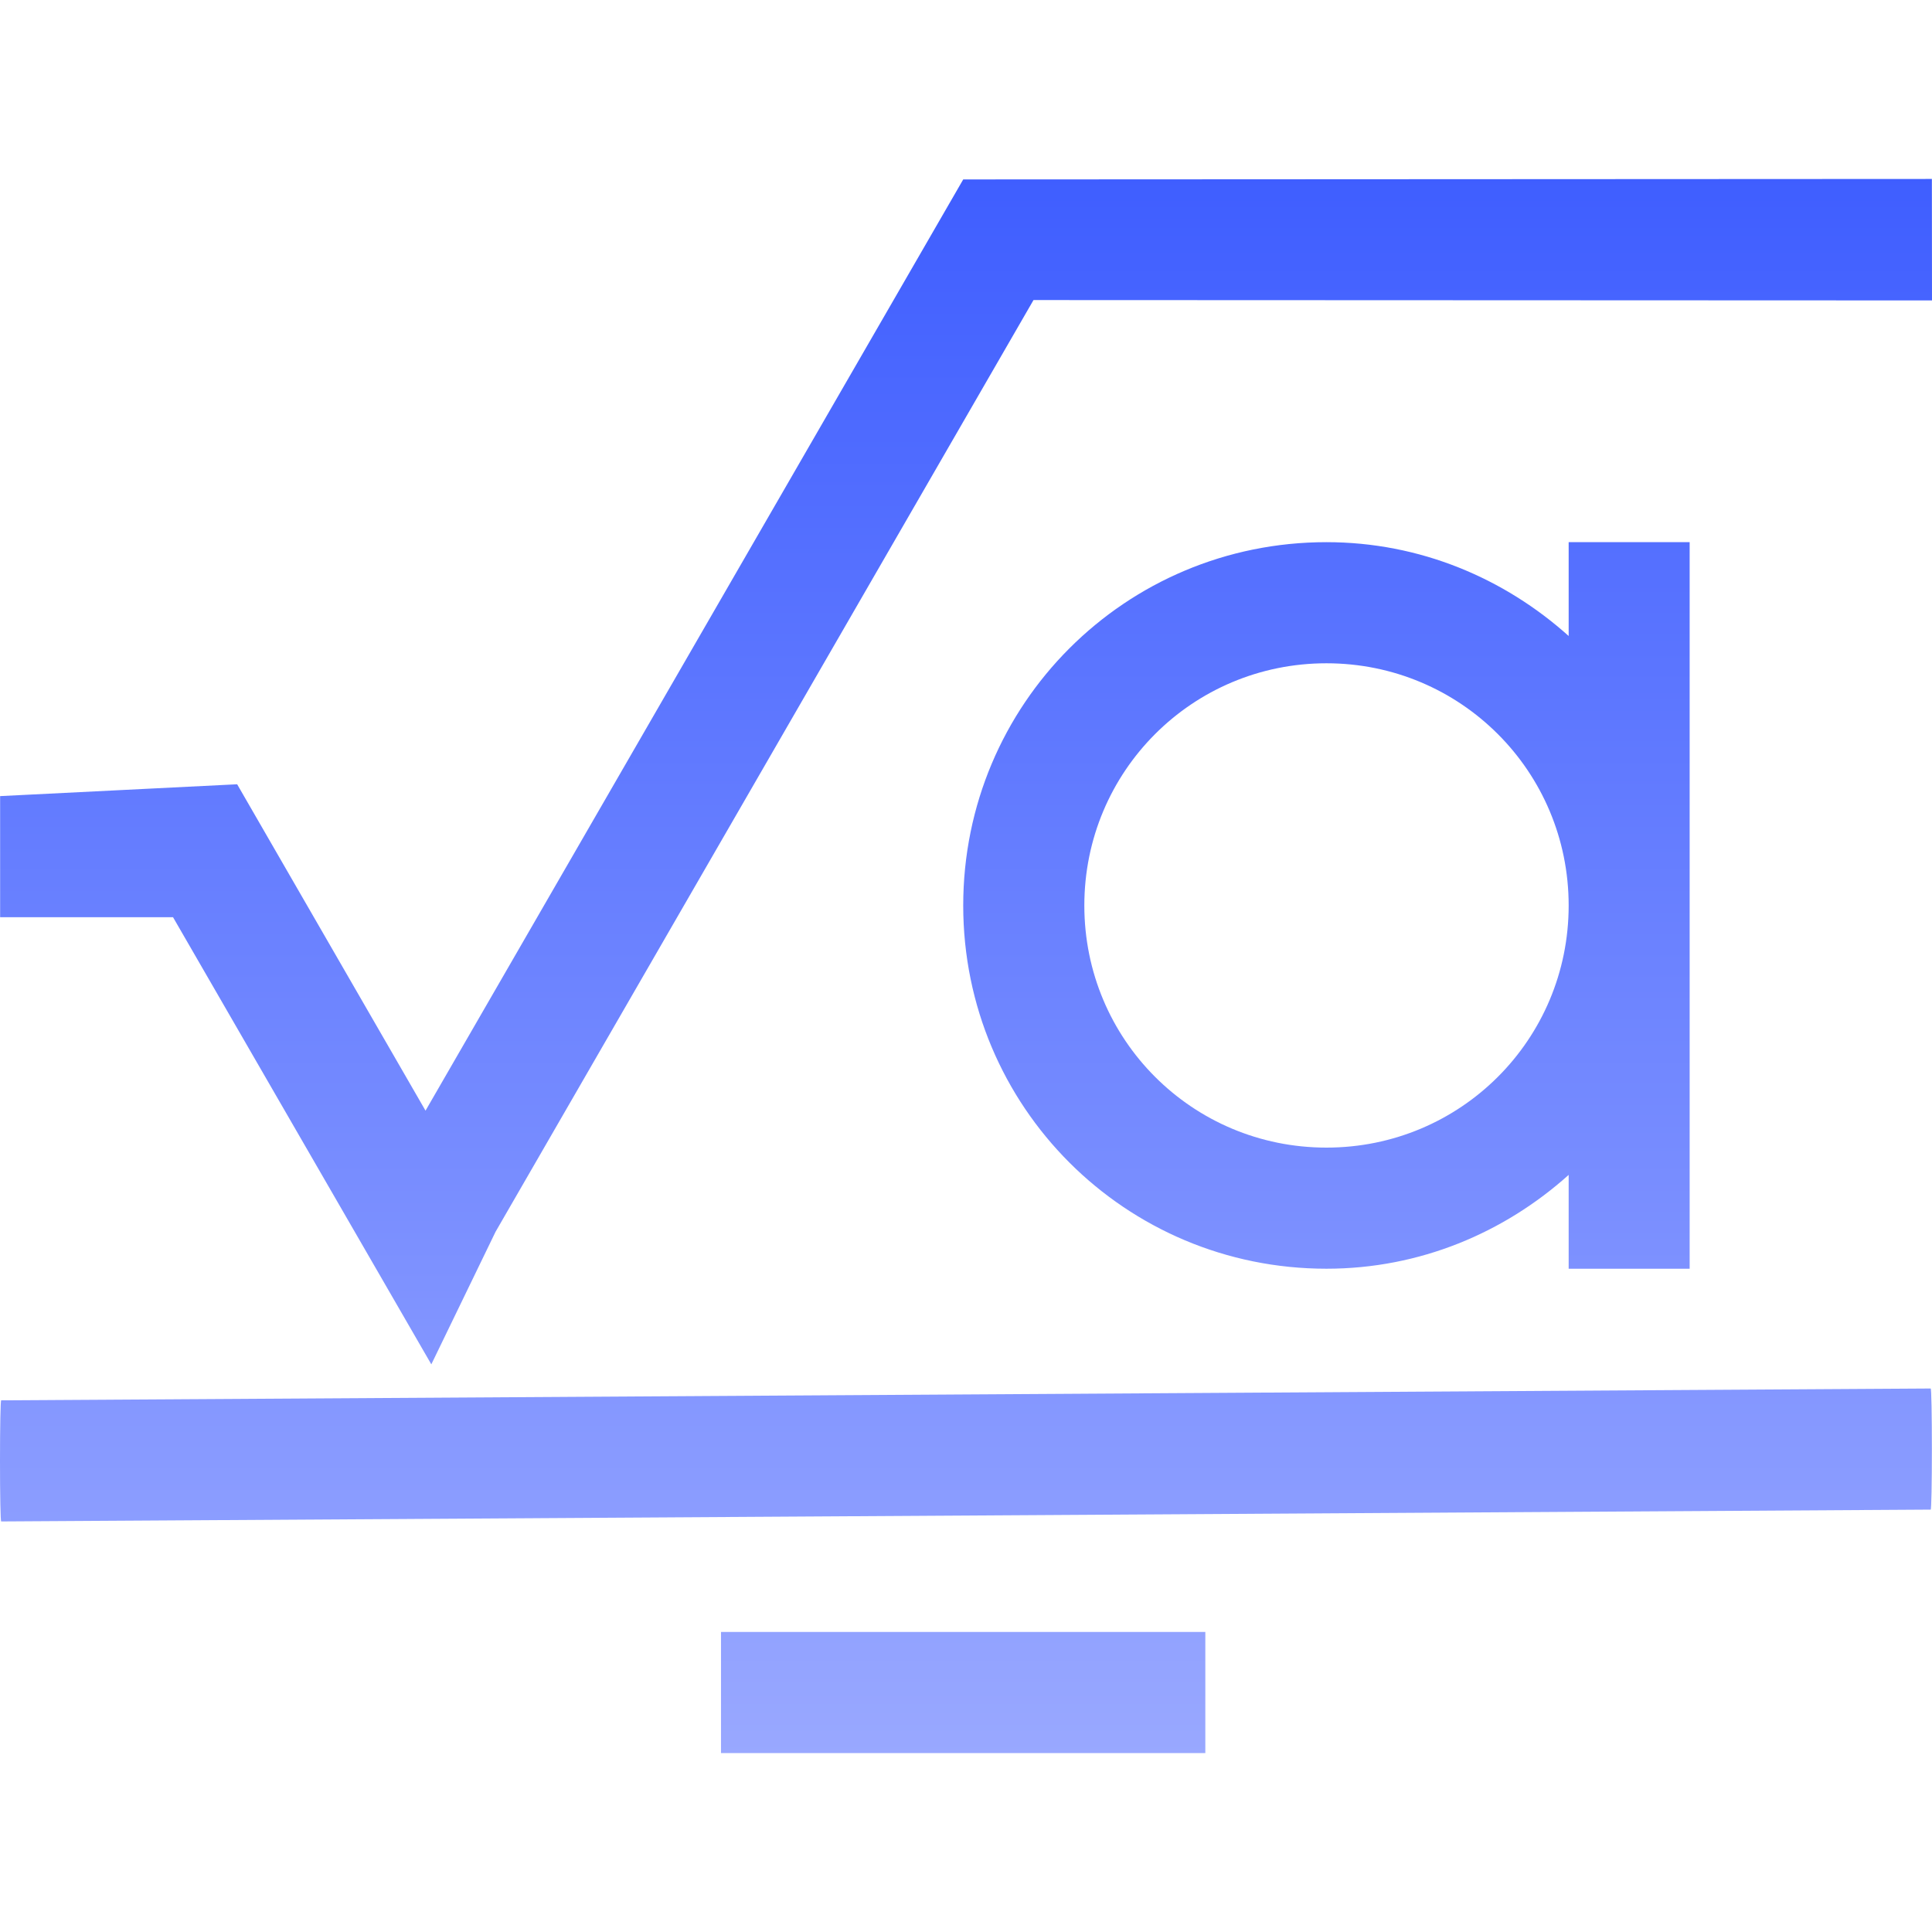 <svg xmlns="http://www.w3.org/2000/svg" xmlns:xlink="http://www.w3.org/1999/xlink" style="isolation:isolate" width="16" height="16" viewBox="0 0 16 16">
 <defs>
  <style id="current-color-scheme" type="text/css">
   .ColorScheme-Text { color:#181e24; } .ColorScheme-Highlight { color:#5294e2; }
  </style>
  <linearGradient id="arrongin" x1="0%" x2="0%" y1="0%" y2="100%">
   <stop offset="0%" style="stop-color:#dd9b44; stop-opacity:1"/>
   <stop offset="100%" style="stop-color:#ad6c16; stop-opacity:1"/>
  </linearGradient>
  <linearGradient id="aurora" x1="0%" x2="0%" y1="0%" y2="100%">
   <stop offset="0%" style="stop-color:#09D4DF; stop-opacity:1"/>
   <stop offset="100%" style="stop-color:#9269F4; stop-opacity:1"/>
  </linearGradient>
  <linearGradient id="fitdance" x1="0%" x2="0%" y1="0%" y2="100%">
   <stop offset="0%" style="stop-color:#1AD6AB; stop-opacity:1"/>
   <stop offset="100%" style="stop-color:#329DB6; stop-opacity:1"/>
  </linearGradient>
  <linearGradient id="oomox" x1="0%" x2="0%" y1="0%" y2="100%">
   <stop offset="0%" style="stop-color:#3f5eff; stop-opacity:1"/>
   <stop offset="100%" style="stop-color:#99a8ff; stop-opacity:1"/>
  </linearGradient>
  <linearGradient id="rainblue" x1="0%" x2="0%" y1="0%" y2="100%">
   <stop offset="0%" style="stop-color:#00F260; stop-opacity:1"/>
   <stop offset="100%" style="stop-color:#0575E6; stop-opacity:1"/>
  </linearGradient>
  <linearGradient id="sunrise" x1="0%" x2="0%" y1="0%" y2="100%">
   <stop offset="0%" style="stop-color: #FF8501; stop-opacity:1"/>
   <stop offset="100%" style="stop-color: #FFCB01; stop-opacity:1"/>
  </linearGradient>
  <linearGradient id="telinkrin" x1="0%" x2="0%" y1="0%" y2="100%">
   <stop offset="0%" style="stop-color: #b2ced6; stop-opacity:1"/>
   <stop offset="100%" style="stop-color: #6da5b7; stop-opacity:1"/>
  </linearGradient>
  <linearGradient id="60spsycho" x1="0%" x2="0%" y1="0%" y2="100%">
   <stop offset="0%" style="stop-color: #df5940; stop-opacity:1"/>
   <stop offset="25%" style="stop-color: #d8d15f; stop-opacity:1"/>
   <stop offset="50%" style="stop-color: #e9882a; stop-opacity:1"/>
   <stop offset="100%" style="stop-color: #279362; stop-opacity:1"/>
  </linearGradient>
  <linearGradient id="90ssummer" x1="0%" x2="0%" y1="0%" y2="100%">
   <stop offset="0%" style="stop-color: #f618c7; stop-opacity:1"/>
   <stop offset="20%" style="stop-color: #94ffab; stop-opacity:1"/>
   <stop offset="50%" style="stop-color: #fbfd54; stop-opacity:1"/>
   <stop offset="100%" style="stop-color: #0f83ae; stop-opacity:1"/>
  </linearGradient>
 </defs>
   <path style="fill:url(#oomox)" class="ColorScheme-Text" d="M 15.999 1.482 L 7.977 1.486 L 3.524 9.198 L 1.964 6.495 L 0.001 6.593 L 0.001 7.596 L 1.433 7.596 L 3.572 11.299 L 4.104 10.201 L 8.559 2.485 L 16 2.488 L 15.999 1.482 Z M 10.985 4.49 C 9.319 4.49 7.977 5.832 7.977 7.499 C 7.977 9.165 9.319 10.507 10.985 10.507 C 11.76 10.507 12.458 10.208 12.991 9.73 L 12.991 10.507 L 13.993 10.507 L 13.993 4.49 L 12.991 4.49 L 12.991 5.267 C 12.458 4.789 11.76 4.49 10.985 4.49 M 10.985 5.493 C 12.096 5.493 12.991 6.388 12.991 7.499 C 12.991 8.61 12.096 9.504 10.985 9.504 C 9.874 9.504 8.98 8.61 8.98 7.499 C 8.98 6.388 9.874 5.493 10.985 5.493 M 0.01 11.597 C 0.004 11.597 0 11.821 0 12.098 C 0 12.376 0.004 12.6 0.01 12.6 L 15.989 12.502 C 15.995 12.502 15.999 12.279 15.999 12.001 C 15.999 11.723 15.995 11.499 15.989 11.499 L 0.01 11.597 Z M 5.971 13.515 L 5.971 14.518 L 9.982 14.518 L 9.982 13.515 L 5.971 13.515 Z"/>
</svg>

